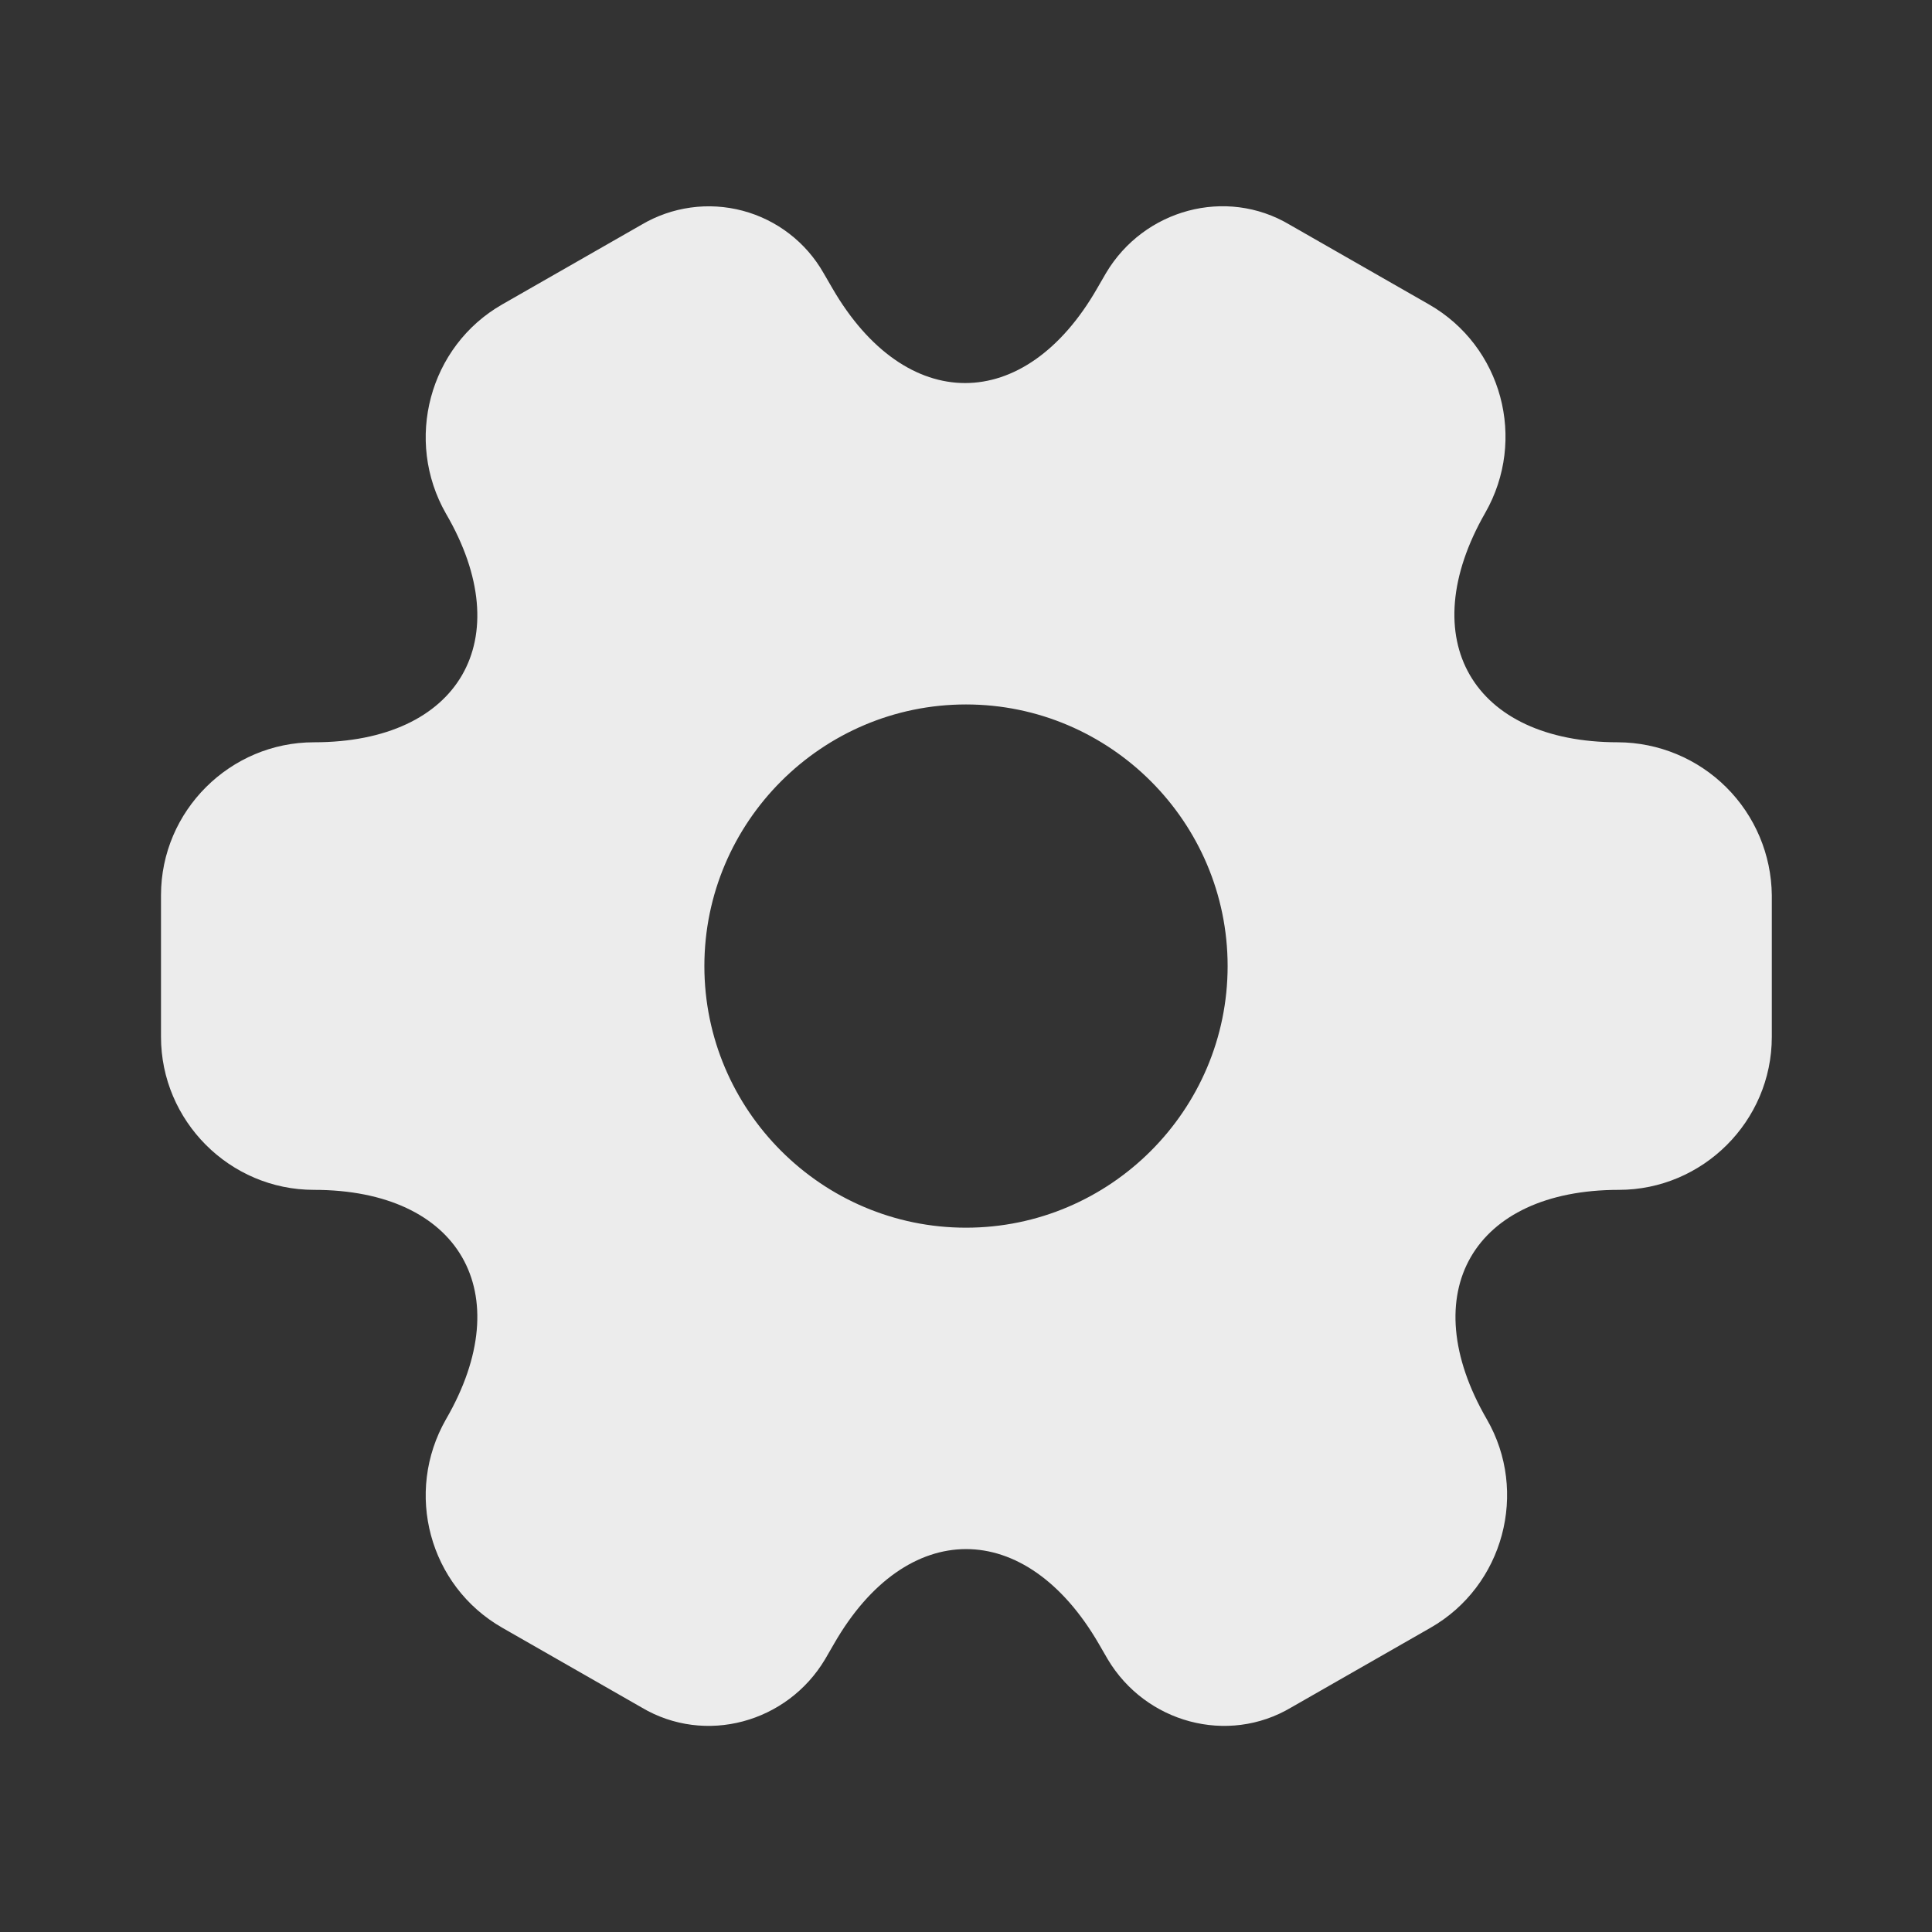 <svg width="93" height="93" viewBox="0 0 93 93" fill="none" xmlns="http://www.w3.org/2000/svg">
<rect x="0" y="0" width="93" height="93" fill="#333333" stroke="none"/>
<path d="M77.888 35.731C70.874 35.731 68.006 30.771 71.494 24.687C73.509 21.161 72.308 16.666 68.781 14.651L62.078 10.815C59.016 8.993 55.064 10.079 53.242 13.14L52.816 13.876C49.329 19.96 43.594 19.96 40.068 13.876L39.641 13.14C39.224 12.407 38.664 11.765 37.996 11.251C37.328 10.737 36.564 10.36 35.749 10.144C34.934 9.928 34.084 9.875 33.249 9.991C32.414 10.106 31.61 10.386 30.884 10.815L24.18 14.651C20.654 16.666 19.453 21.2 21.468 24.726C24.994 30.771 22.126 35.731 15.113 35.731C11.082 35.731 7.75 39.025 7.75 43.093V49.913C7.75 53.944 11.044 57.276 15.113 57.276C22.126 57.276 24.994 62.236 21.468 68.32C19.453 71.846 20.654 76.341 24.18 78.356L30.884 82.192C33.945 84.013 37.898 82.928 39.719 79.867L40.145 79.131C43.633 73.047 49.367 73.047 52.894 79.131L53.32 79.867C55.141 82.928 59.094 84.013 62.155 82.192L68.859 78.356C72.385 76.341 73.586 71.807 71.571 68.32C68.045 62.236 70.912 57.276 77.926 57.276C81.956 57.276 85.289 53.982 85.289 49.913V43.093C85.268 41.14 84.481 39.274 83.096 37.896C81.712 36.519 79.841 35.741 77.888 35.731ZM46.5 59.097C39.564 59.097 33.906 53.44 33.906 46.504C33.906 39.567 39.564 33.91 46.5 33.91C53.436 33.91 59.094 39.567 59.094 46.504C59.094 53.44 53.436 59.097 46.5 59.097Z" fill="#ECECEC"/>
</svg>
